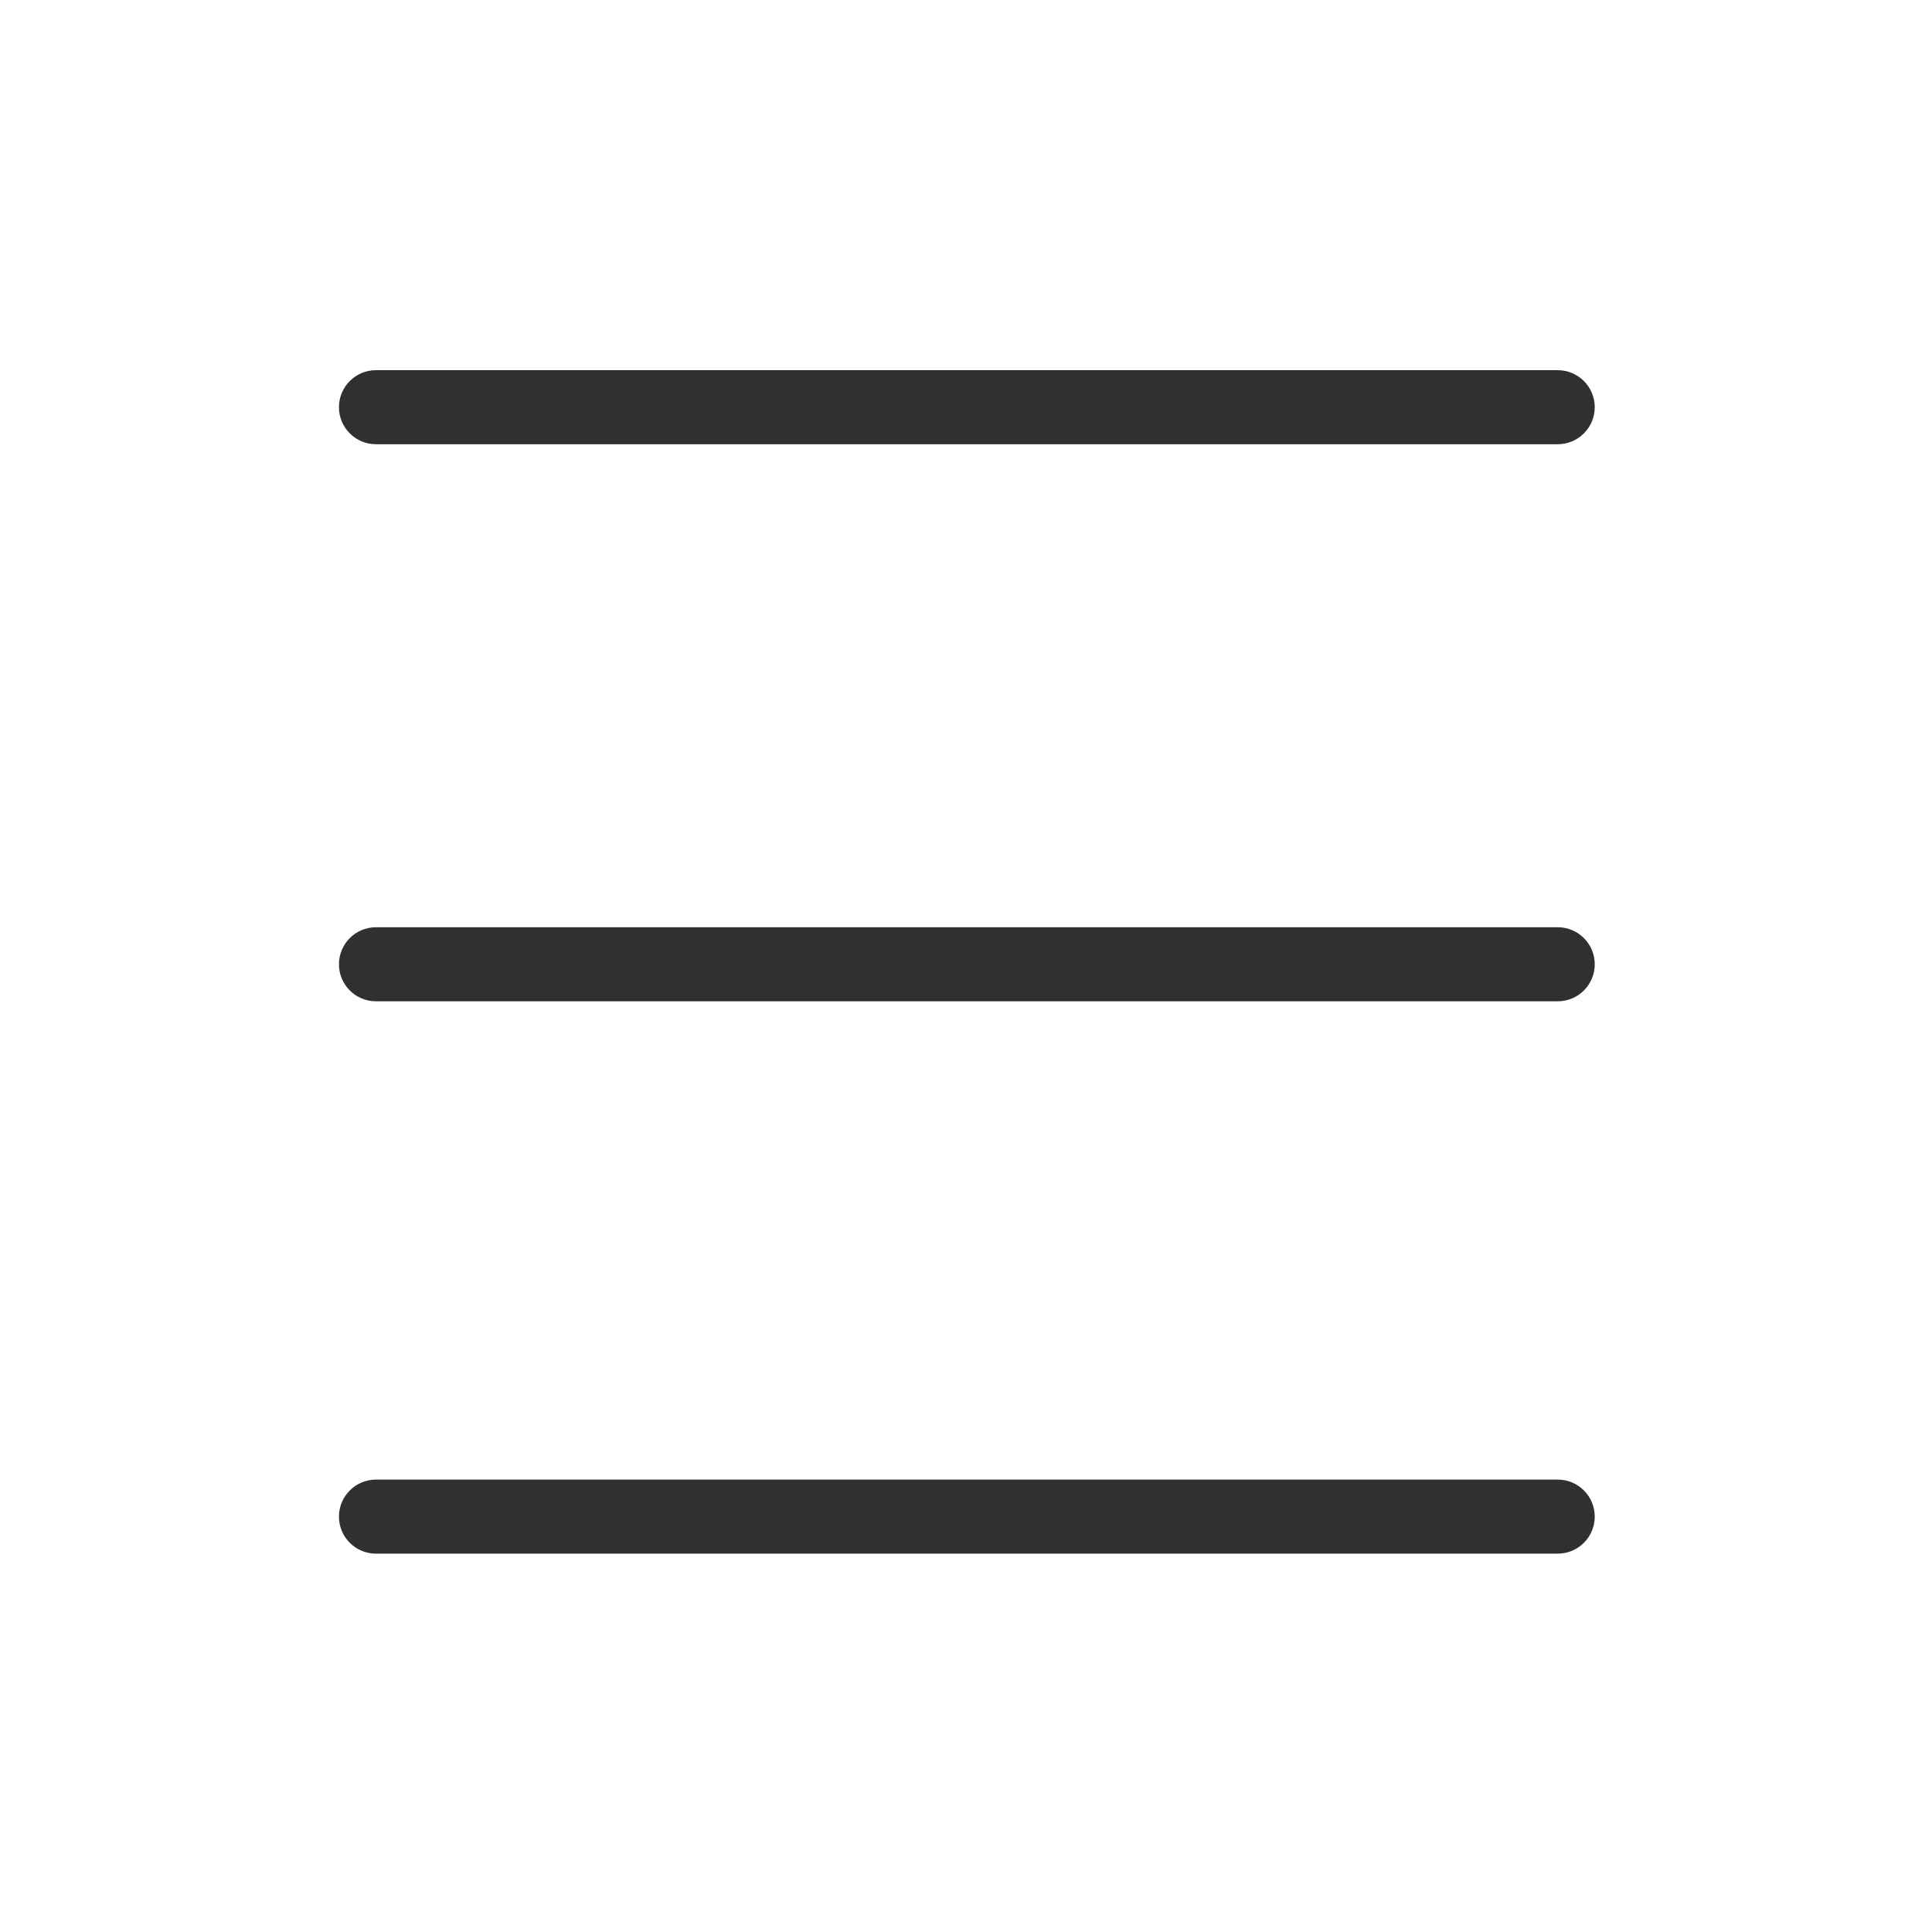 <?xml version="1.0" encoding="iso-8859-1"?>
<!-- Generator: Adobe Illustrator 22.0.0, SVG Export Plug-In . SVG Version: 6.00 Build 0)  -->
<svg version="1.1" id="&#x56FE;&#x5C42;_1" xmlns="http://www.w3.org/2000/svg" xmlns:xlink="http://www.w3.org/1999/xlink" x="0px"
	 y="0px" viewBox="0 0 200 200" style="enable-background:new 0 0 200 200;" xml:space="preserve">
<g>
	<path style="fill:#303030;" d="M161.255,103.654H38.921c-2.117,0-3.833-1.716-3.833-3.833v0c0-2.117,1.716-3.833,3.833-3.833
		h122.333c2.117,0,3.833,1.716,3.833,3.833v0C165.088,101.938,163.372,103.654,161.255,103.654z"/>
	<path style="fill:#303030;" d="M161.255,45.987H38.921c-2.117,0-3.833-1.716-3.833-3.833v0c0-2.117,1.716-3.833,3.833-3.833
		h122.333c2.117,0,3.833,1.716,3.833,3.833v0C165.088,44.271,163.372,45.987,161.255,45.987z"/>
	<path style="fill:#303030;" d="M161.255,160.833H38.921c-2.117,0-3.833-1.716-3.833-3.833l0,0c0-2.117,1.716-3.833,3.833-3.833
		h122.333c2.117,0,3.833,1.716,3.833,3.833l0,0C165.088,159.117,163.372,160.833,161.255,160.833z"/>
</g>
</svg>
